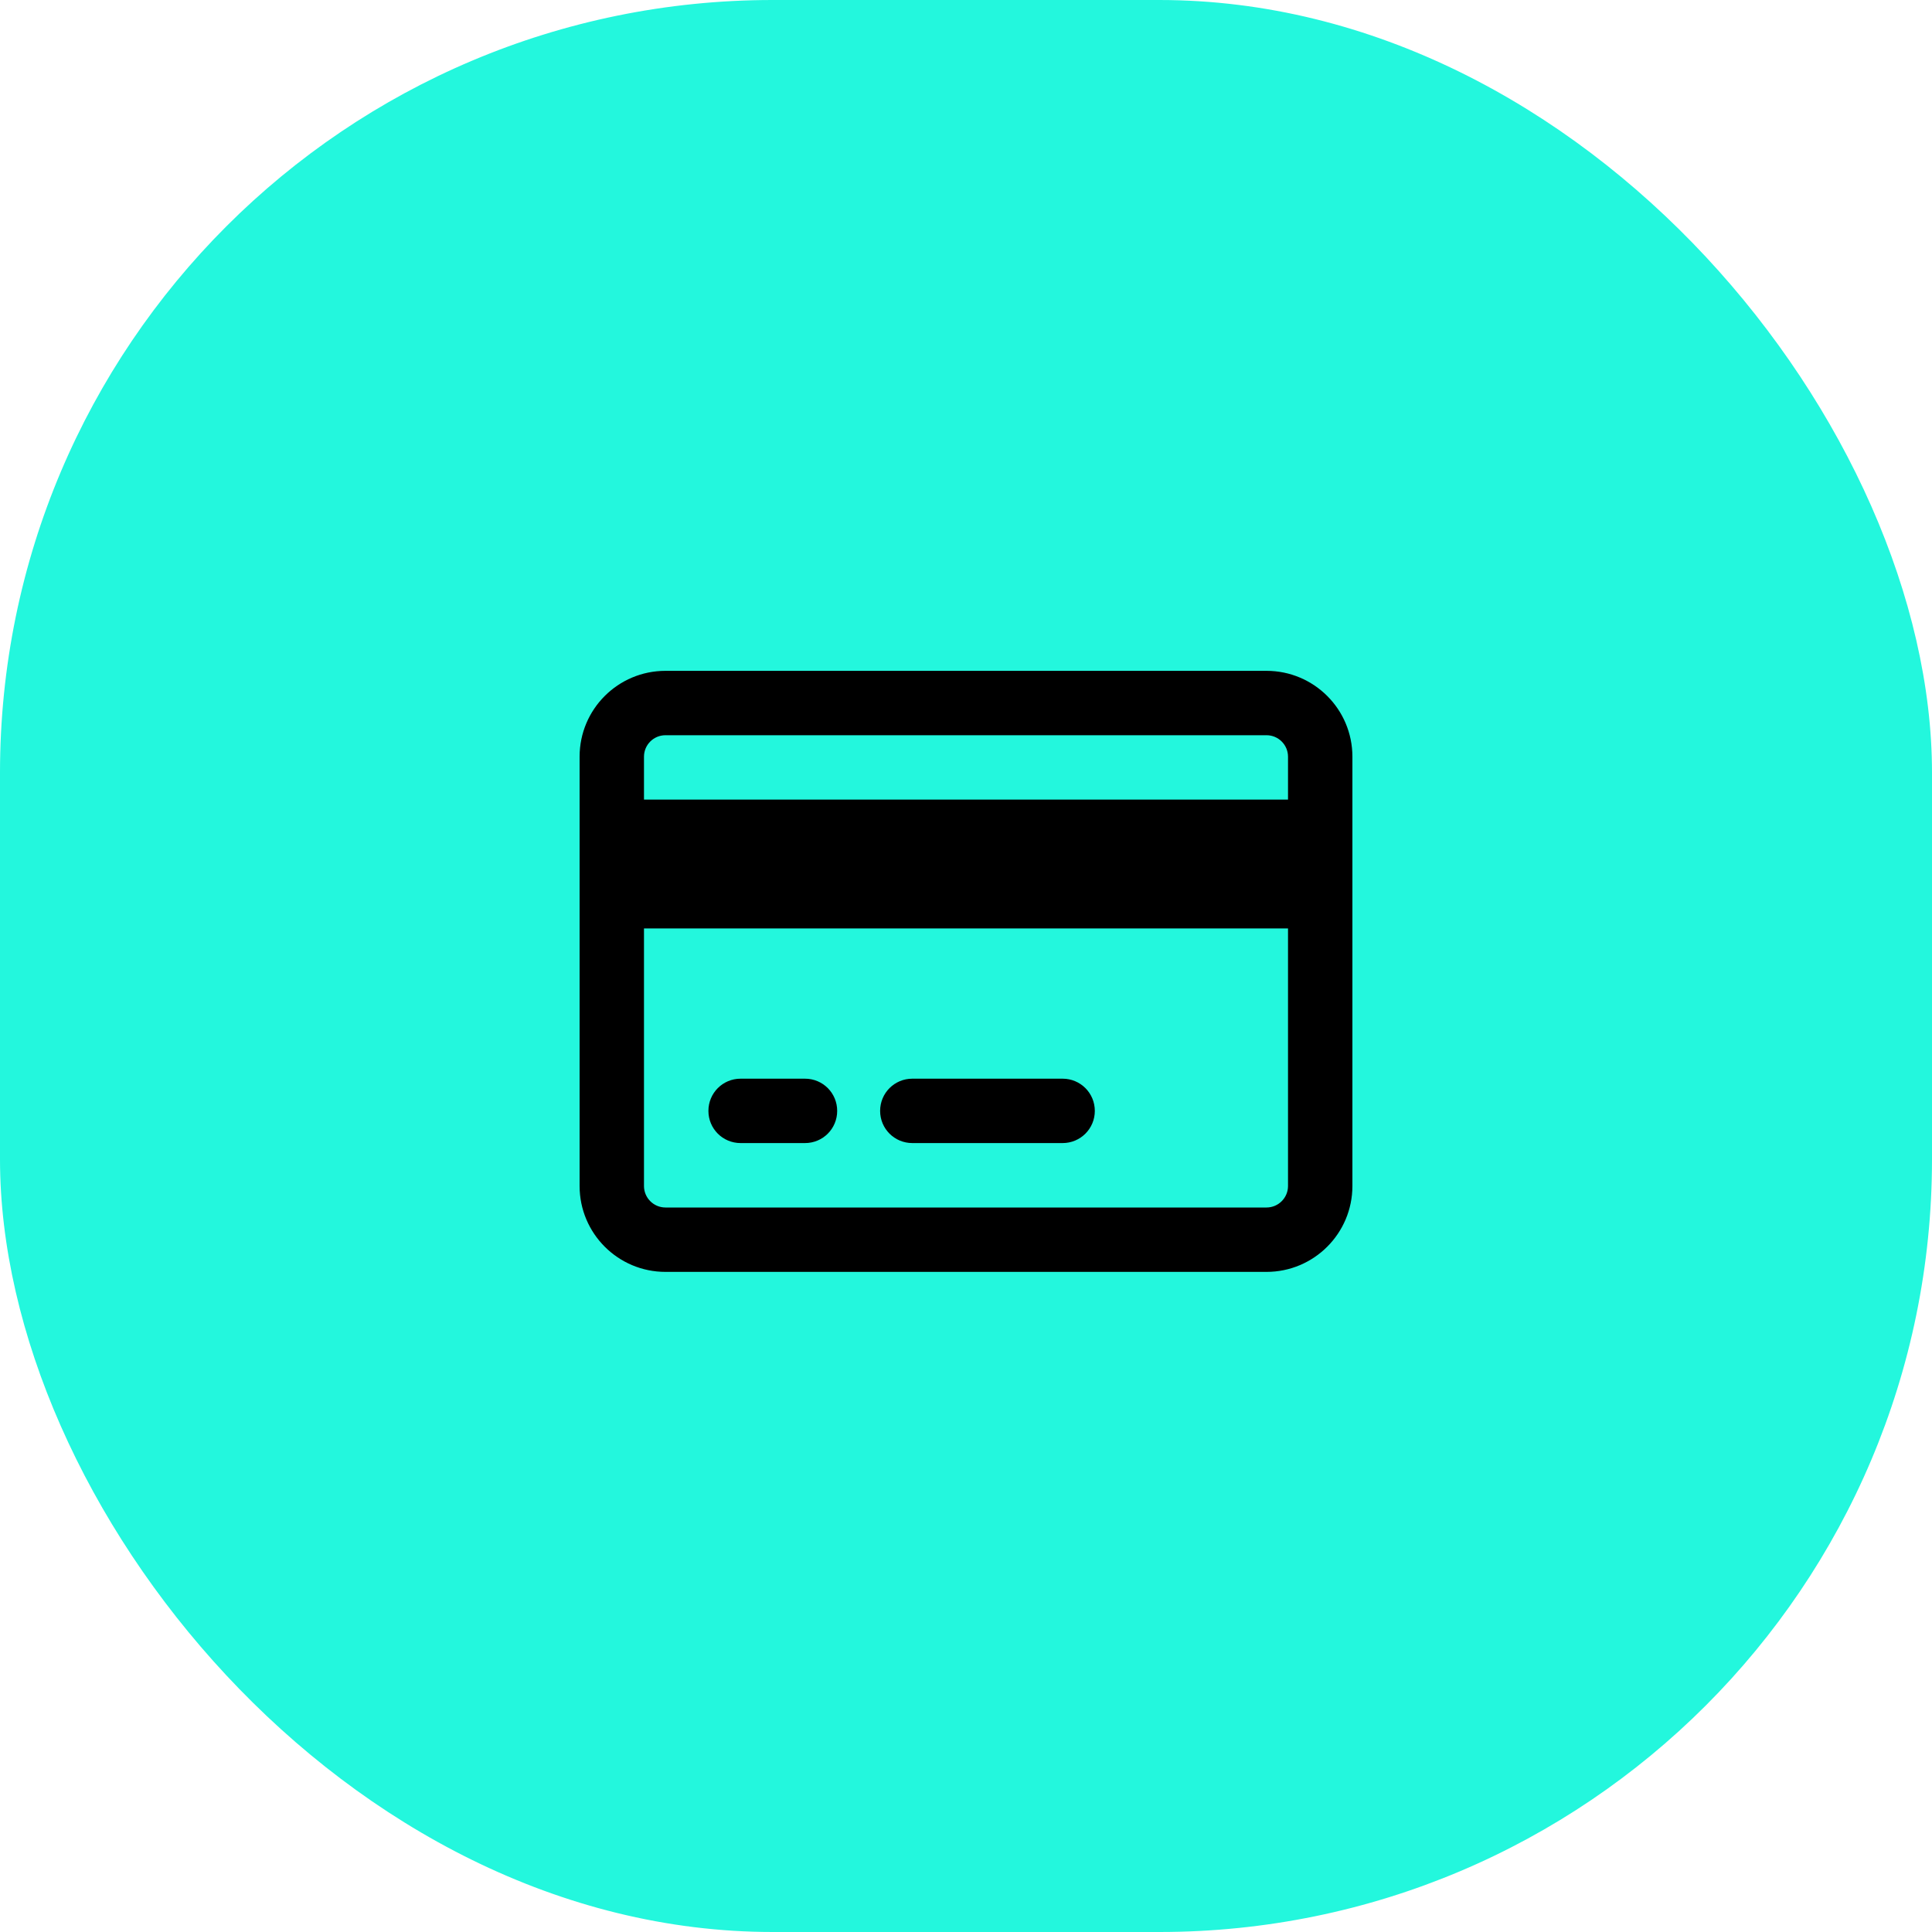 <svg width="40" height="40" viewBox="0 0 40 40" fill="none" xmlns="http://www.w3.org/2000/svg">
<rect width="40" height="40" rx="16" fill="#23F7DD"/>
<path d="M16.667 22.333C17.036 22.333 17.333 22.63 17.333 23C17.333 23.369 17.036 23.666 16.667 23.666H15.333C14.964 23.666 14.667 23.369 14.667 23C14.667 22.63 14.964 22.333 15.333 22.333H16.667ZM22 22.333C22.369 22.333 22.667 22.63 22.667 23C22.667 23.369 22.369 23.666 22 23.666H18.889C18.519 23.666 18.222 23.369 18.222 23C18.222 22.63 18.519 22.333 18.889 22.333H22ZM26.222 13.889C27.203 13.889 28 14.684 28 15.666V24.555C28 25.536 27.203 26.333 26.222 26.333H13.778C12.796 26.333 12 25.536 12 24.555V15.666C12 14.684 12.796 13.889 13.778 13.889H26.222ZM26.222 15.222H13.778C13.532 15.222 13.333 15.421 13.333 15.666V16.555H26.667V15.666C26.667 15.421 26.467 15.222 26.222 15.222ZM26.667 19.222H13.333V24.555C13.333 24.8 13.532 25 13.778 25H26.222C26.467 25 26.667 24.8 26.667 24.555V19.222Z" fill="black"/>
</svg>
